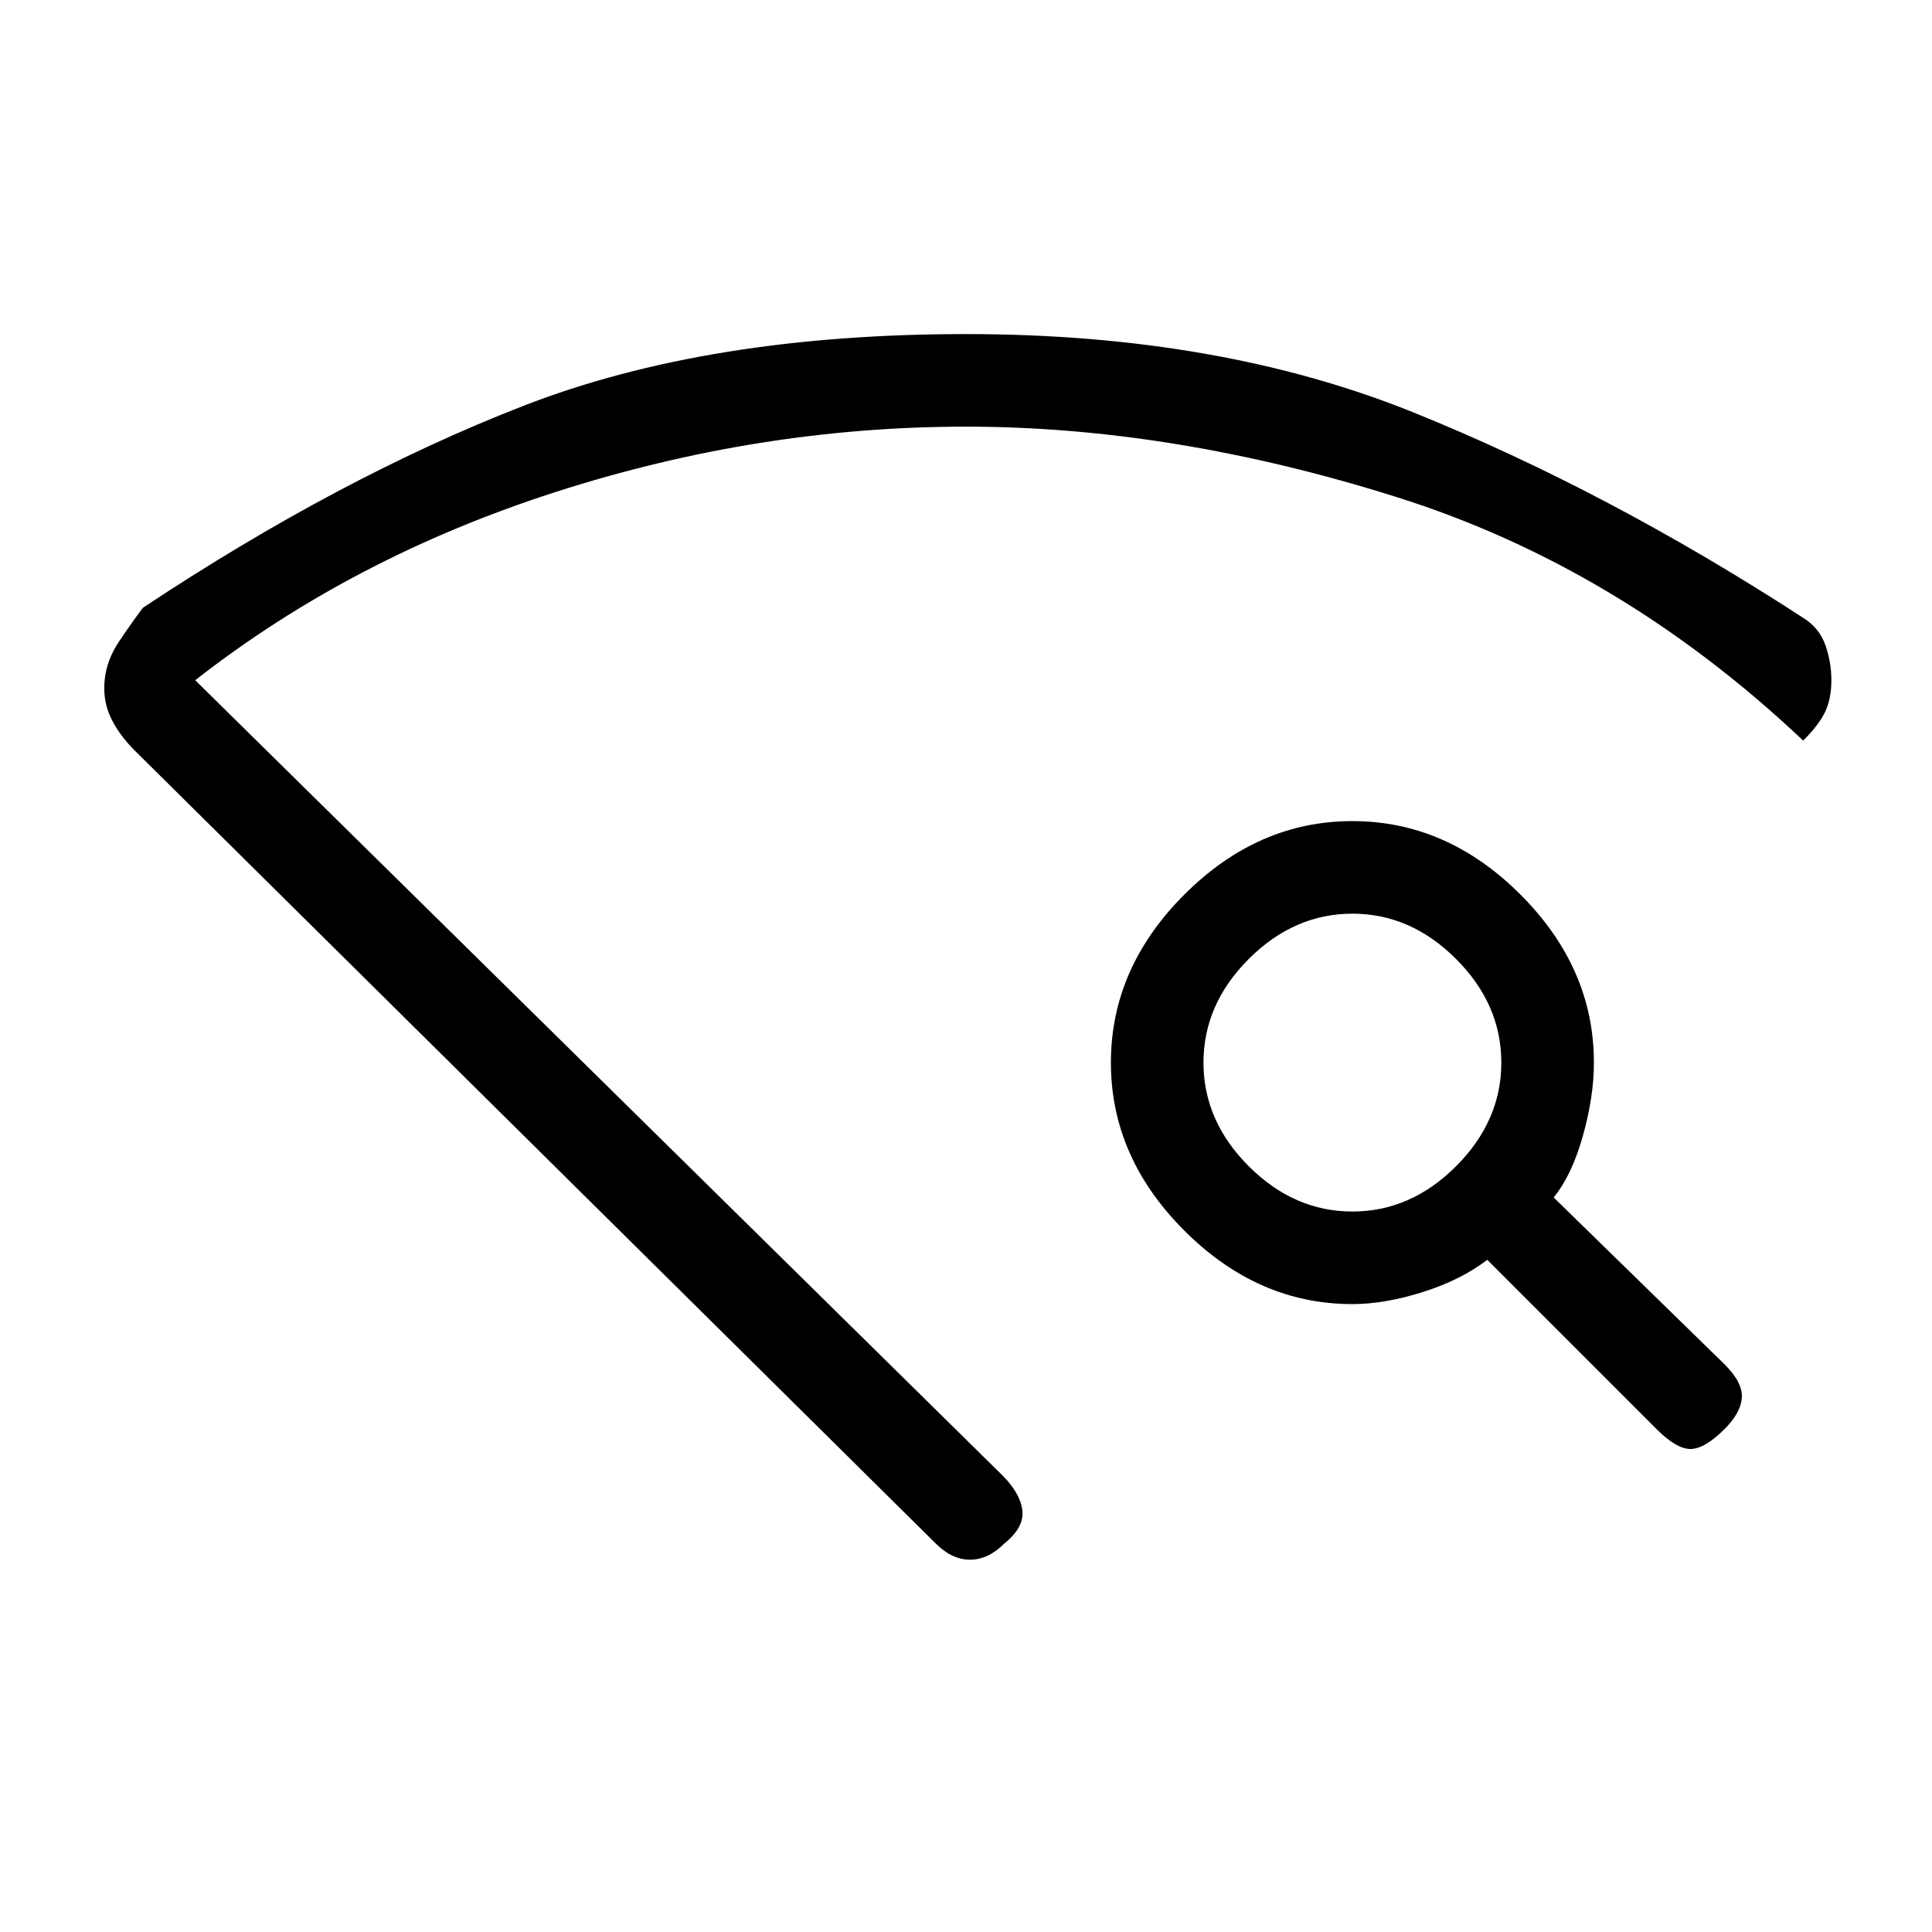 <svg xmlns="http://www.w3.org/2000/svg" height="20" viewBox="0 -960 960 960" width="20"><path d="M465-193 67-587q-8-8-12-16.5T52-622q1-10 7-19t12-17q98-65 189.5-100.5T480-794q126 0 222.5 39T896-653q8 5 11 13.5t3 17.5q0 9-3 15.5T896-592q-91-86-202-121t-214-35q-103 0-204 32.5T97-622l401 395q9 9 10 17.5t-9 16.5q-8 8-17 8t-17-8Zm358-57-84-84q-13 10-32 16t-35 6q-47 0-83.5-36.5T552-432q0-47 36.5-83.5T672-552q47 0 83.5 36.5T792-432q0 17-5.5 36.5T772-365l85 83q9 9 8.5 16.5T857-250q-10 10-17 10t-17-10ZM672-358q29 0 51.5-22.5T746-432q0-29-22.5-51.5T672-506q-29 0-51.5 22.5T598-432q0 29 22.5 51.5T672-358ZM480-199Z"/></svg>